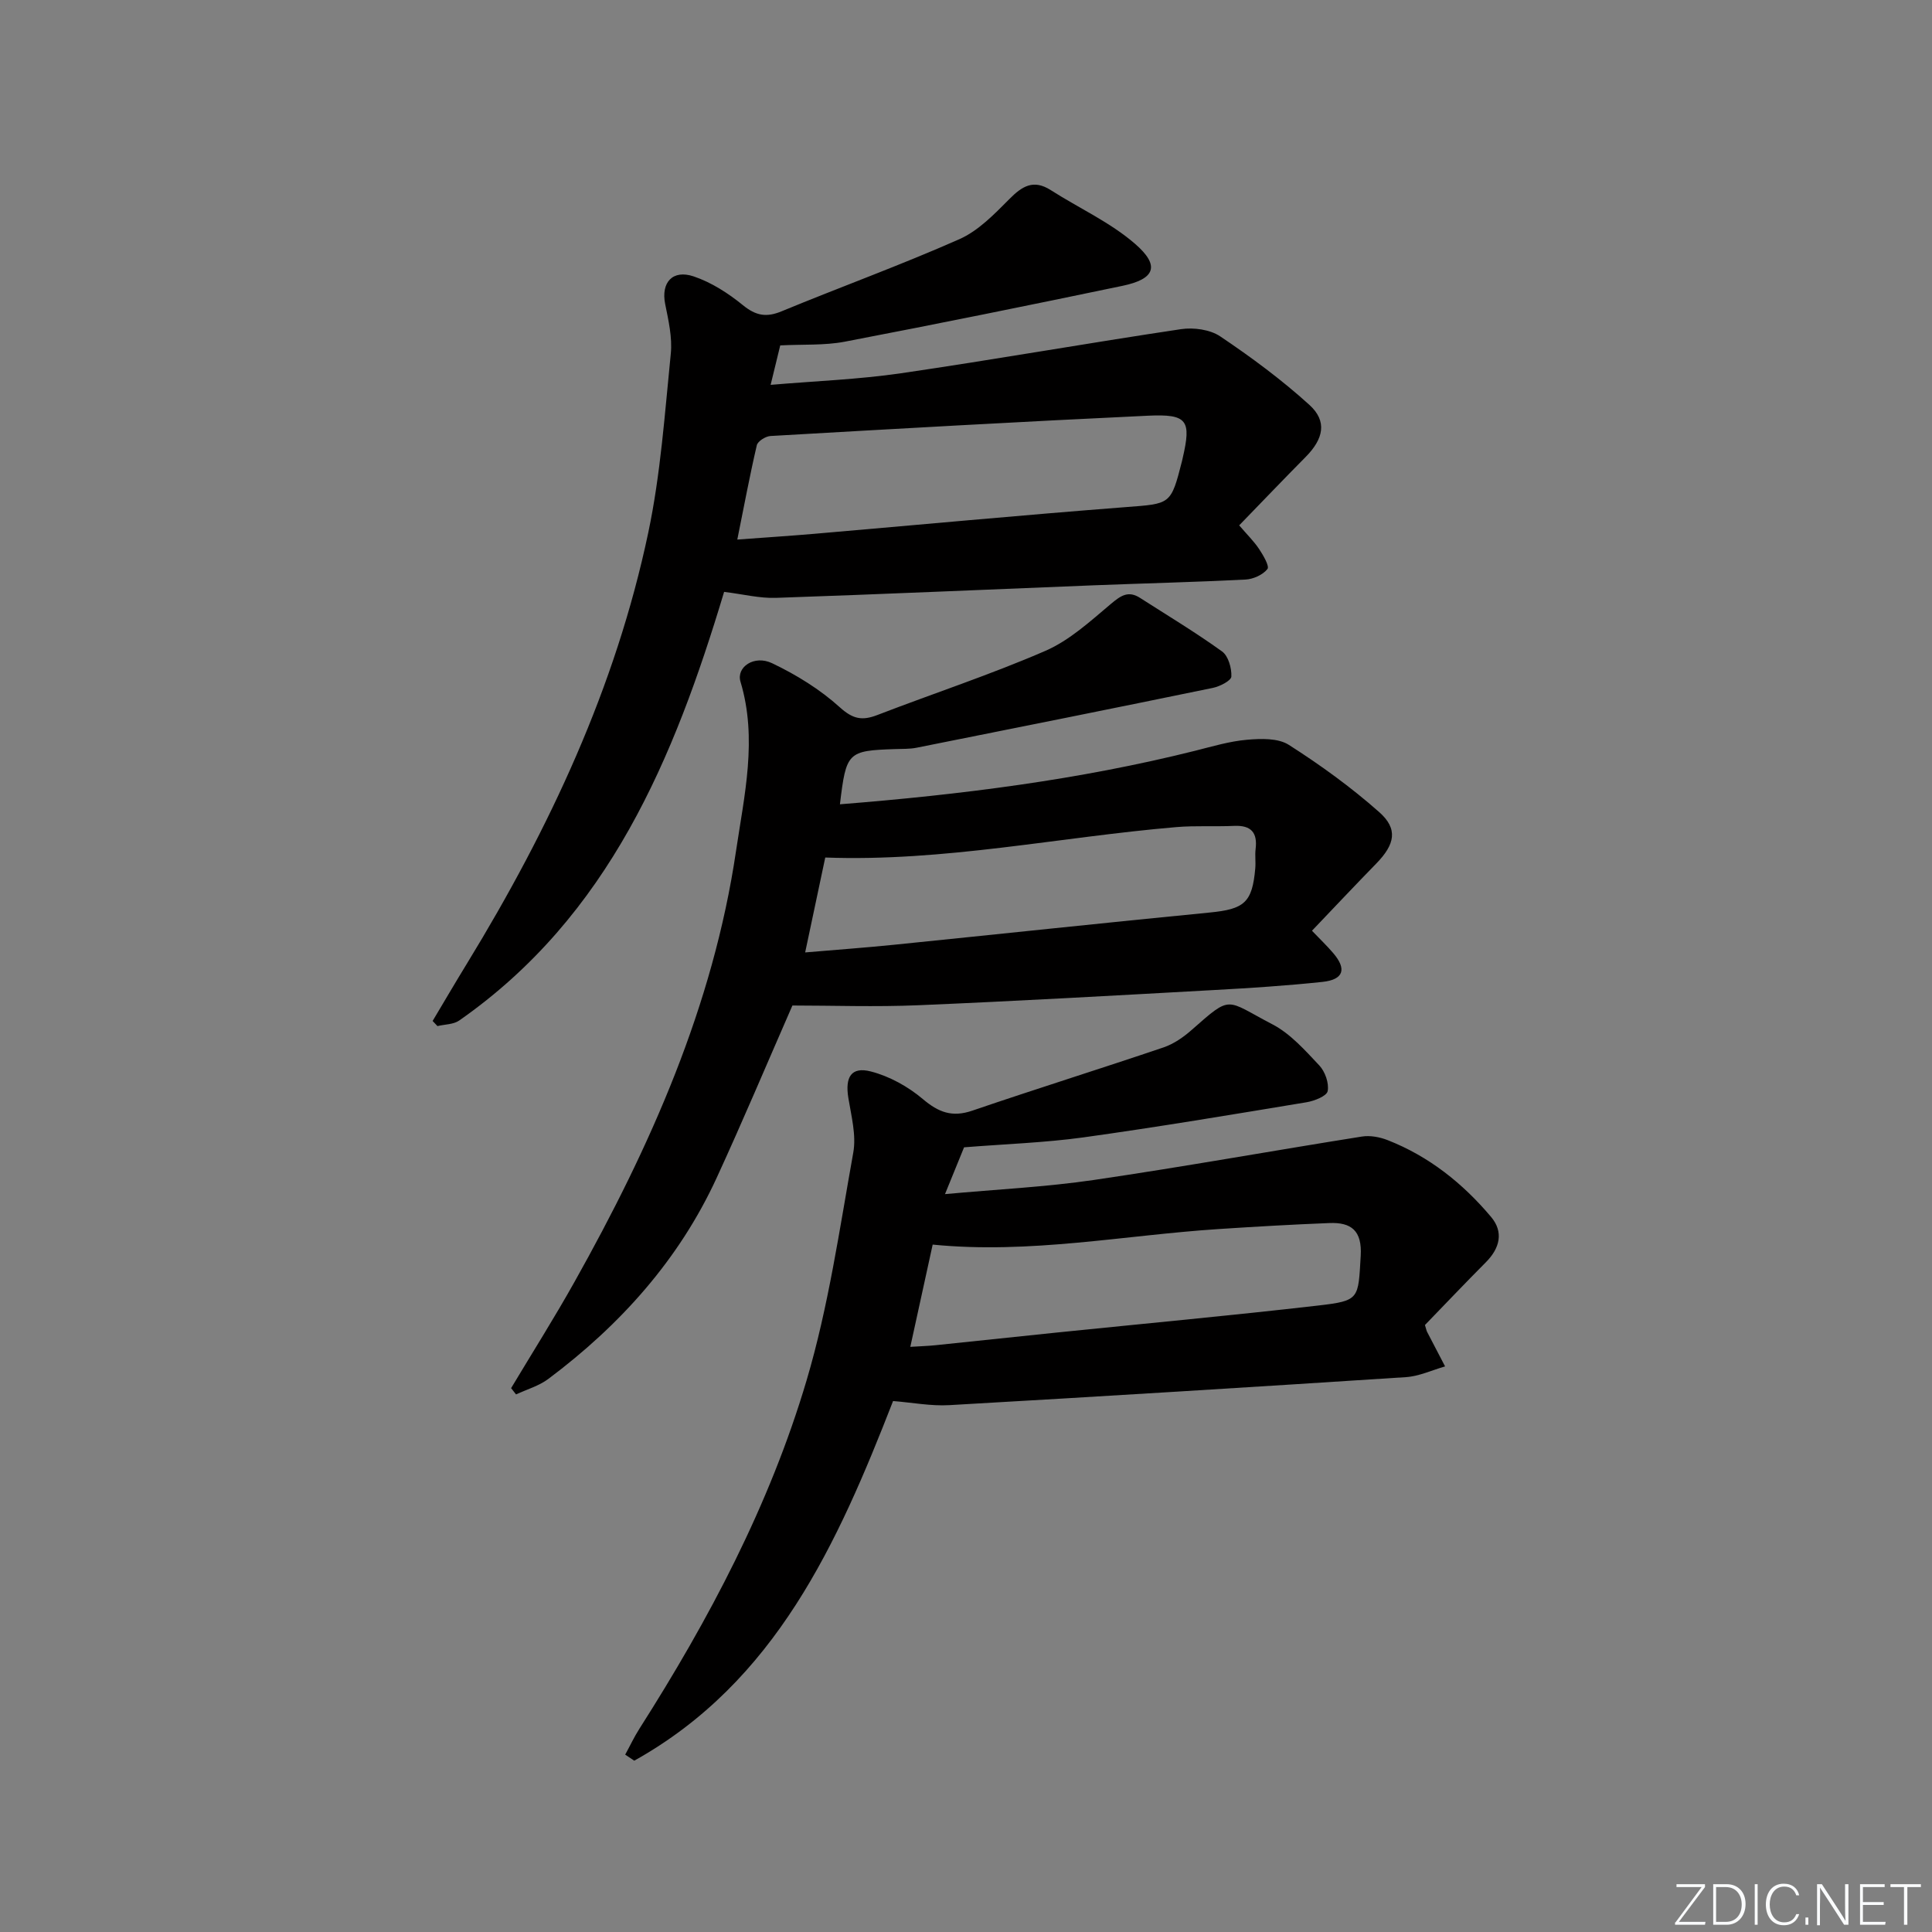 <svg enable-background="new 0 0 400 400" viewBox="0 0 400 400" xmlns="http://www.w3.org/2000/svg"><rect x="0" y="0" width="400" height="400" fill="#808080" stroke="none"/><g fill="#fafbfc"><path d="m346.9 398 5.4-7.3h-5.2v-.6h5.9v.6l-5.4 7.2h5.5l-.1.6h-6.2v-.5z"/><path d="m354.7 390.1h2.8c2.3 0 3.9 1.6 3.9 4.1s-1.6 4.3-3.9 4.3h-2.8zm.6 7.8h2c2.2 0 3.3-1.6 3.3-3.6 0-1.8-1-3.6-3.3-3.6h-2z"/><path d="m363.9 390.1v8.4h-.6v-8.4z"/><path d="m372.5 396.3c-.4 1.3-1.4 2.3-3.2 2.3-2.4 0-3.7-1.9-3.7-4.3 0-2.3 1.2-4.3 3.7-4.3 1.8 0 2.9 1 3.2 2.4h-.6c-.4-1.1-1.1-1.8-2.5-1.8-2.1 0-3 1.9-3 3.7s.9 3.7 3 3.7c1.4 0 2.1-.7 2.5-1.7z"/><path d="m373.8 398.5v-1.5h.6v1.5z"/><path d="m376.2 398.5v-8.4h1c1.3 2 4.4 6.7 4.9 7.6-.1-1.2-.1-2.4-.1-3.8v-3.8h.7v8.4h-.9c-1.2-1.9-4.4-6.8-5-7.7.1 1.1 0 2.3 0 3.9v3.9h-.6z"/><path d="m390 394.4h-4.3v3.5h4.7l-.1.6h-5.2v-8.4h5.1v.6h-4.5v3.1h4.3z"/><path d="m394.2 390.7h-2.8v-.6h6.3v.6h-2.8v7.8h-.7z"/></g><path d="m161.54 71.51c-.7 2.88-1.29 5.27-1.99 8.17 9.25-.79 18.19-1.12 26.99-2.4 19.36-2.83 38.62-6.24 57.97-9.13 2.61-.39 6 .07 8.12 1.49 6.44 4.33 12.74 8.99 18.47 14.19 3.73 3.39 2.94 7.03-.8 10.8-4.55 4.59-9.01 9.27-13.74 14.14 1.66 1.94 3.07 3.31 4.13 4.91.85 1.28 2.18 3.55 1.72 4.13-.95 1.2-2.92 2.09-4.52 2.18-10.47.53-20.95.78-31.42 1.19-21.93.87-43.85 1.85-65.79 2.6-3.4.12-6.84-.76-10.76-1.24-10.34 34.41-23.81 67.08-54.85 88.75-1.19.83-2.99.78-4.5 1.15-.33-.35-.67-.71-1-1.06 2.39-4.01 4.75-8.04 7.19-12.02 16.99-27.81 30.71-57.07 37.46-89.1 2.56-12.14 3.41-24.65 4.66-37.03.34-3.37-.49-6.92-1.17-10.32-.87-4.38 1.5-7.17 5.92-5.68 3.67 1.24 7.16 3.49 10.19 5.96 2.66 2.16 4.82 2.58 7.98 1.27 12.25-5.06 24.72-9.58 36.83-14.94 3.91-1.73 7.22-5.16 10.33-8.29 2.67-2.7 5.01-4.16 8.6-1.86 5.82 3.72 12.3 6.65 17.45 11.12 5.23 4.54 4.14 7.28-2.62 8.69-19.15 4-38.32 7.89-57.53 11.57-4.18.79-8.59.52-13.32.76zm-8.89 40.2c5.94-.44 10.88-.76 15.82-1.18 21.5-1.85 42.99-3.87 64.5-5.53 9.41-.73 9.43-.41 11.76-9.57.04-.16.07-.32.11-.49 1.85-7.94 1.05-9.26-7.23-8.87-26.04 1.22-52.06 2.7-78.09 4.2-1.01.06-2.63 1.07-2.83 1.91-1.46 6.26-2.64 12.6-4.04 19.53z" fill="#010000"/><path d="m173.9 166.52c25.04-1.99 49.52-5.07 73.57-11.09 3.54-.89 7.1-1.96 10.7-2.27 2.88-.25 6.43-.37 8.66 1.05 6.54 4.17 12.89 8.77 18.7 13.91 3.98 3.51 3.29 6.7-.61 10.69-4.4 4.51-8.72 9.1-13.29 13.89 1.71 1.79 3.13 3.14 4.39 4.62 2.85 3.32 2.17 5.5-2.21 5.97-7.42.79-14.89 1.27-22.35 1.68-20.42 1.13-40.84 2.29-61.27 3.15-8.91.38-17.85.06-26.13.06-5.37 12.27-10.32 24.03-15.65 35.61-7.82 17.02-19.99 30.54-34.87 41.69-1.94 1.46-4.45 2.17-6.7 3.22-.34-.43-.68-.87-1.02-1.3 4.4-7.35 8.98-14.59 13.16-22.06 15.69-27.99 28.66-57.09 33.4-89.11 1.71-11.54 4.49-23.26.93-35.09-.91-3.02 2.83-5.6 6.54-3.83 5.02 2.39 9.94 5.43 14.04 9.14 2.72 2.46 4.63 2.79 7.75 1.59 11.59-4.47 23.42-8.35 34.8-13.29 4.99-2.17 9.3-6.13 13.55-9.71 2.05-1.72 3.61-2.82 6.05-1.25 5.69 3.65 11.5 7.14 16.98 11.09 1.29.93 2 3.45 1.92 5.19-.04.86-2.38 2.05-3.83 2.35-20.43 4.21-40.89 8.31-61.35 12.39-1.45.29-2.98.22-4.48.28-9.79.33-10.09.62-11.38 11.43zm-7.2 30.67c6.57-.56 12.5-.99 18.42-1.59 21.78-2.21 43.54-4.54 65.33-6.67 7.15-.7 8.82-2.03 9.44-9.15.12-1.32-.09-2.68.07-3.99.42-3.4-.92-4.95-4.42-4.8-3.99.18-8-.08-11.97.25-24.2 2.05-48.13 7.21-72.71 6.3-1.3 6.17-2.64 12.47-4.16 19.65z" fill="#010000"/><path d="m199.6 237.54c-1.19 2.92-2.41 5.92-3.95 9.69 10.75-.99 20.86-1.47 30.82-2.93 18.54-2.72 36.99-6.05 55.5-8.99 1.7-.27 3.69.1 5.32.74 8.56 3.35 15.57 8.95 21.42 15.9 2.64 3.13 1.82 6.47-1.06 9.37-4.33 4.35-8.55 8.8-12.63 13.01.26.84.31 1.16.45 1.43 1.23 2.38 2.48 4.76 3.72 7.14-2.7.77-5.36 2.04-8.1 2.22-31.51 2.05-63.03 4-94.56 5.8-3.77.22-7.59-.53-11.63-.85-11.48 29.47-24.3 58.12-53.58 74.46-.63-.42-1.25-.83-1.88-1.25.98-1.79 1.85-3.65 2.94-5.36 14.43-22.65 26.97-46.35 34.61-72.11 4.55-15.33 6.83-31.37 9.67-47.17.65-3.61-.41-7.58-1.02-11.33-.7-4.31.59-6.53 4.68-5.47 3.83.99 7.68 3.12 10.72 5.69 3.27 2.77 6.08 3.85 10.26 2.42 13.16-4.5 26.44-8.64 39.61-13.1 2.11-.72 4.12-2.12 5.82-3.62 8.4-7.39 6.89-6.26 16.7-1.16 3.73 1.94 6.76 5.38 9.72 8.52 1.2 1.28 2.04 3.67 1.73 5.31-.19 1.03-2.76 2.04-4.38 2.31-15.39 2.55-30.78 5.13-46.23 7.28-8.03 1.1-16.19 1.37-24.67 2.05zm-11.13 41.31c2.02-.13 3.64-.17 5.25-.34 8.25-.85 16.5-1.74 24.76-2.59 18.16-1.86 36.35-3.54 54.49-5.63 8.58-.99 8.22-1.37 8.75-10.27.31-5.22-1.94-6.99-6.5-6.8-7.64.3-15.27.74-22.9 1.24-19.63 1.28-39.11 5.22-59.22 3.22-1.52 6.9-3.02 13.8-4.63 21.17z" fill="#010000"/></svg>